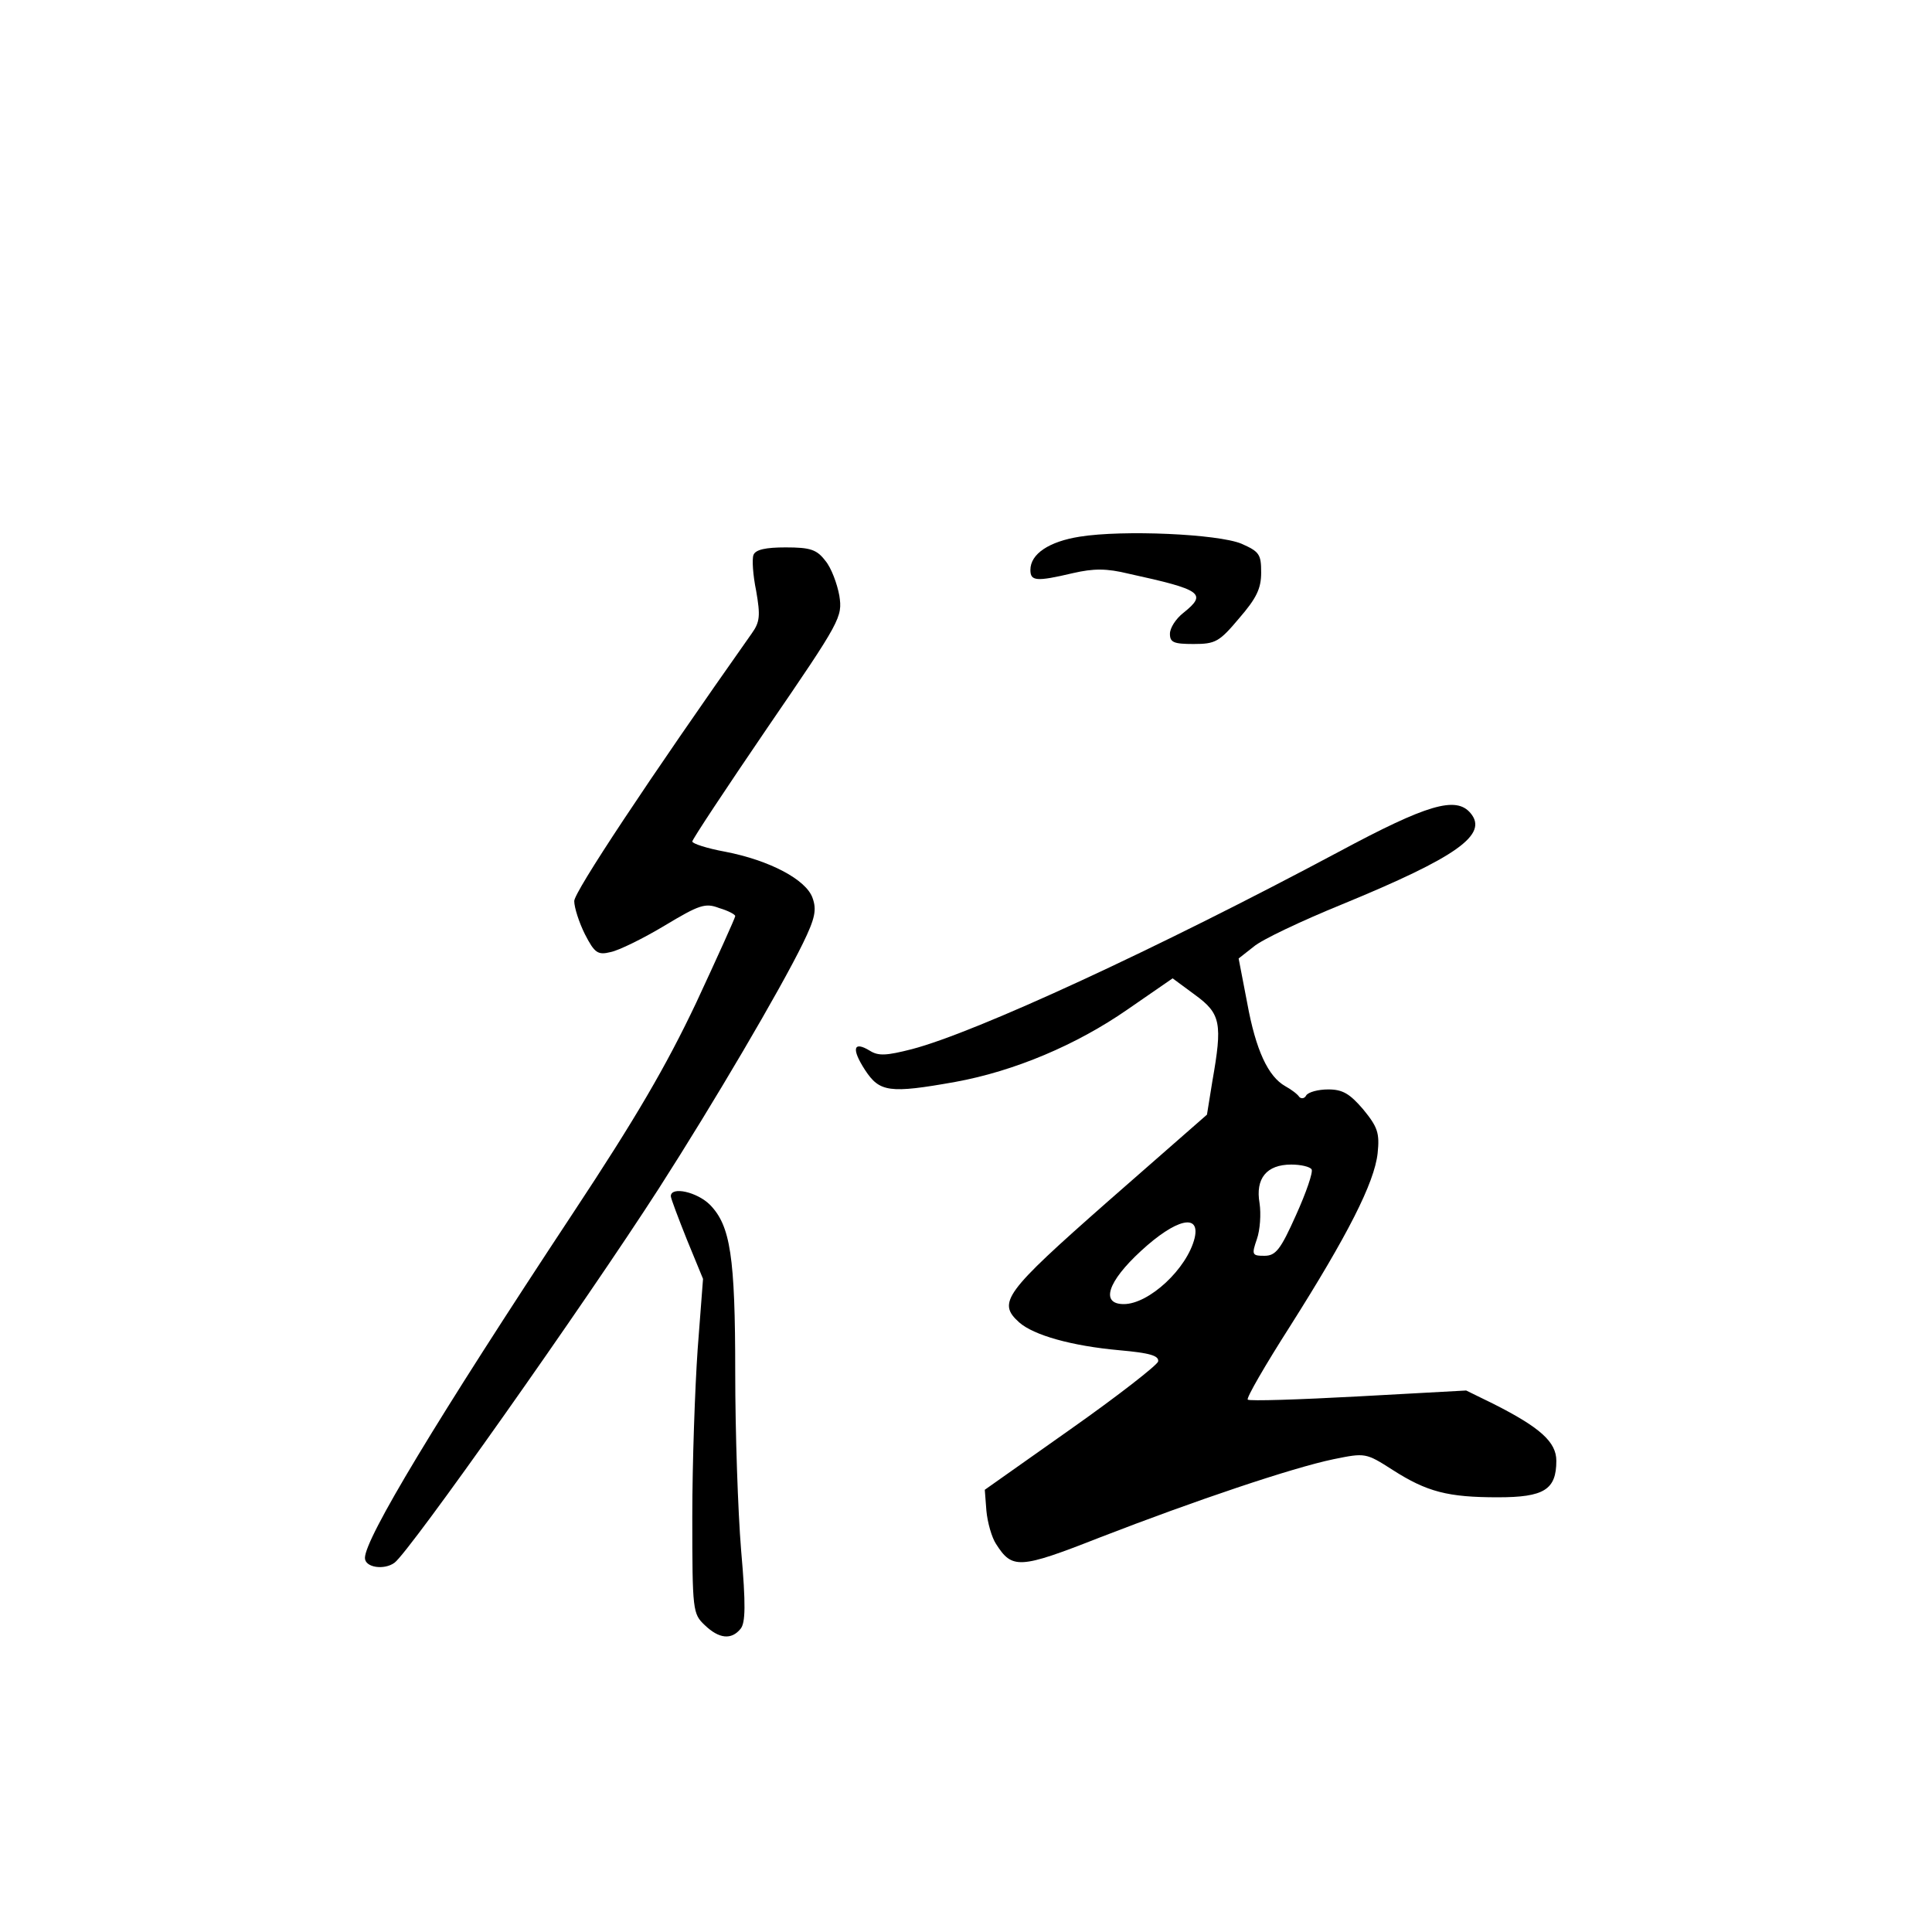 <?xml version="1.0" standalone="no"?>
<!DOCTYPE svg PUBLIC "-//W3C//DTD SVG 20010904//EN"
 "http://www.w3.org/TR/2001/REC-SVG-20010904/DTD/svg10.dtd">
<svg version="1.0" xmlns="http://www.w3.org/2000/svg"
 width="360pt" height="360pt" viewBox="0 0 360 360"
 preserveAspectRatio="xMidYMid meet">
<g transform="translate(0,360) scale(0.1,-0.1)"
fill="#000000" stroke="none">
<path d="M2012 2600 c-57 -9 -92 -32 -92 -62 0 -21 11 -22 79 -6 39 9 63 9
104 -1 137 -30 147 -37 102 -73 -14 -11 -25 -28 -25 -39 0 -16 7 -19 44 -19
41 0 48 4 85 48 32 37 41 55 41 85 0 34 -3 39 -37 54 -44 18 -220 26 -301 13z"/>
<path d="M1404 2566 c-3 -8 -1 -38 5 -67 8 -46 7 -58 -8 -79 -194 -275 -331
-482 -331 -499 0 -12 9 -40 20 -62 18 -35 24 -39 48 -33 15 3 60 25 100 49 65
39 76 43 102 33 17 -5 30 -12 30 -15 0 -3 -33 -76 -73 -162 -56 -118 -112
-214 -229 -391 -255 -386 -388 -607 -388 -643 0 -18 36 -23 55 -9 27 19 354
482 493 698 102 159 226 370 268 456 23 47 26 63 18 85 -12 34 -80 70 -163 86
-33 6 -61 15 -61 19 0 4 63 99 140 212 137 200 140 206 134 246 -4 22 -15 52
-26 65 -16 21 -28 25 -74 25 -37 0 -56 -4 -60 -14z"/>
<path d="M2495 2013 c-339 -181 -677 -337 -796 -368 -47 -12 -62 -13 -78 -3
-31 19 -35 4 -9 -36 27 -41 45 -44 168 -22 110 20 226 69 321 135 l84 58 42
-31 c48 -35 51 -53 32 -161 l-10 -62 -185 -162 c-193 -170 -206 -188 -165
-225 27 -24 98 -44 187 -52 56 -5 74 -10 72 -21 -2 -7 -75 -64 -163 -126
l-160 -113 3 -39 c2 -22 10 -50 18 -62 30 -47 43 -47 193 12 178 69 359 130
436 146 59 12 60 12 110 -20 64 -41 103 -51 196 -51 86 0 109 14 109 68 0 35
-30 62 -117 106 l-51 25 -201 -11 c-111 -6 -203 -9 -206 -6 -3 3 33 65 79 137
107 169 157 267 163 322 4 38 0 49 -27 82 -25 29 -38 37 -65 37 -19 0 -37 -5
-41 -11 -3 -6 -9 -7 -13 -3 -3 5 -15 14 -26 20 -32 18 -55 67 -71 155 l-16 83
28 22 c15 13 89 48 165 79 214 88 273 130 239 170 -27 32 -81 16 -245 -72z
m-51 -592 c3 -5 -10 -43 -29 -85 -29 -65 -38 -76 -59 -76 -23 0 -24 2 -14 31
6 17 8 47 5 67 -8 46 13 72 59 72 18 0 35 -4 38 -9z m-218 -128 c-14 -57 -85
-123 -132 -123 -44 0 -30 42 32 99 65 60 111 71 100 24z"/>
<path d="M1250 1371 c0 -4 14 -41 30 -81 l30 -73 -10 -131 c-5 -72 -10 -212
-10 -312 0 -176 1 -181 23 -202 27 -26 50 -28 67 -7 9 11 10 44 1 146 -6 73
-11 221 -11 331 0 217 -9 274 -47 313 -24 24 -73 35 -73 16z"/>
</g>
</svg>
